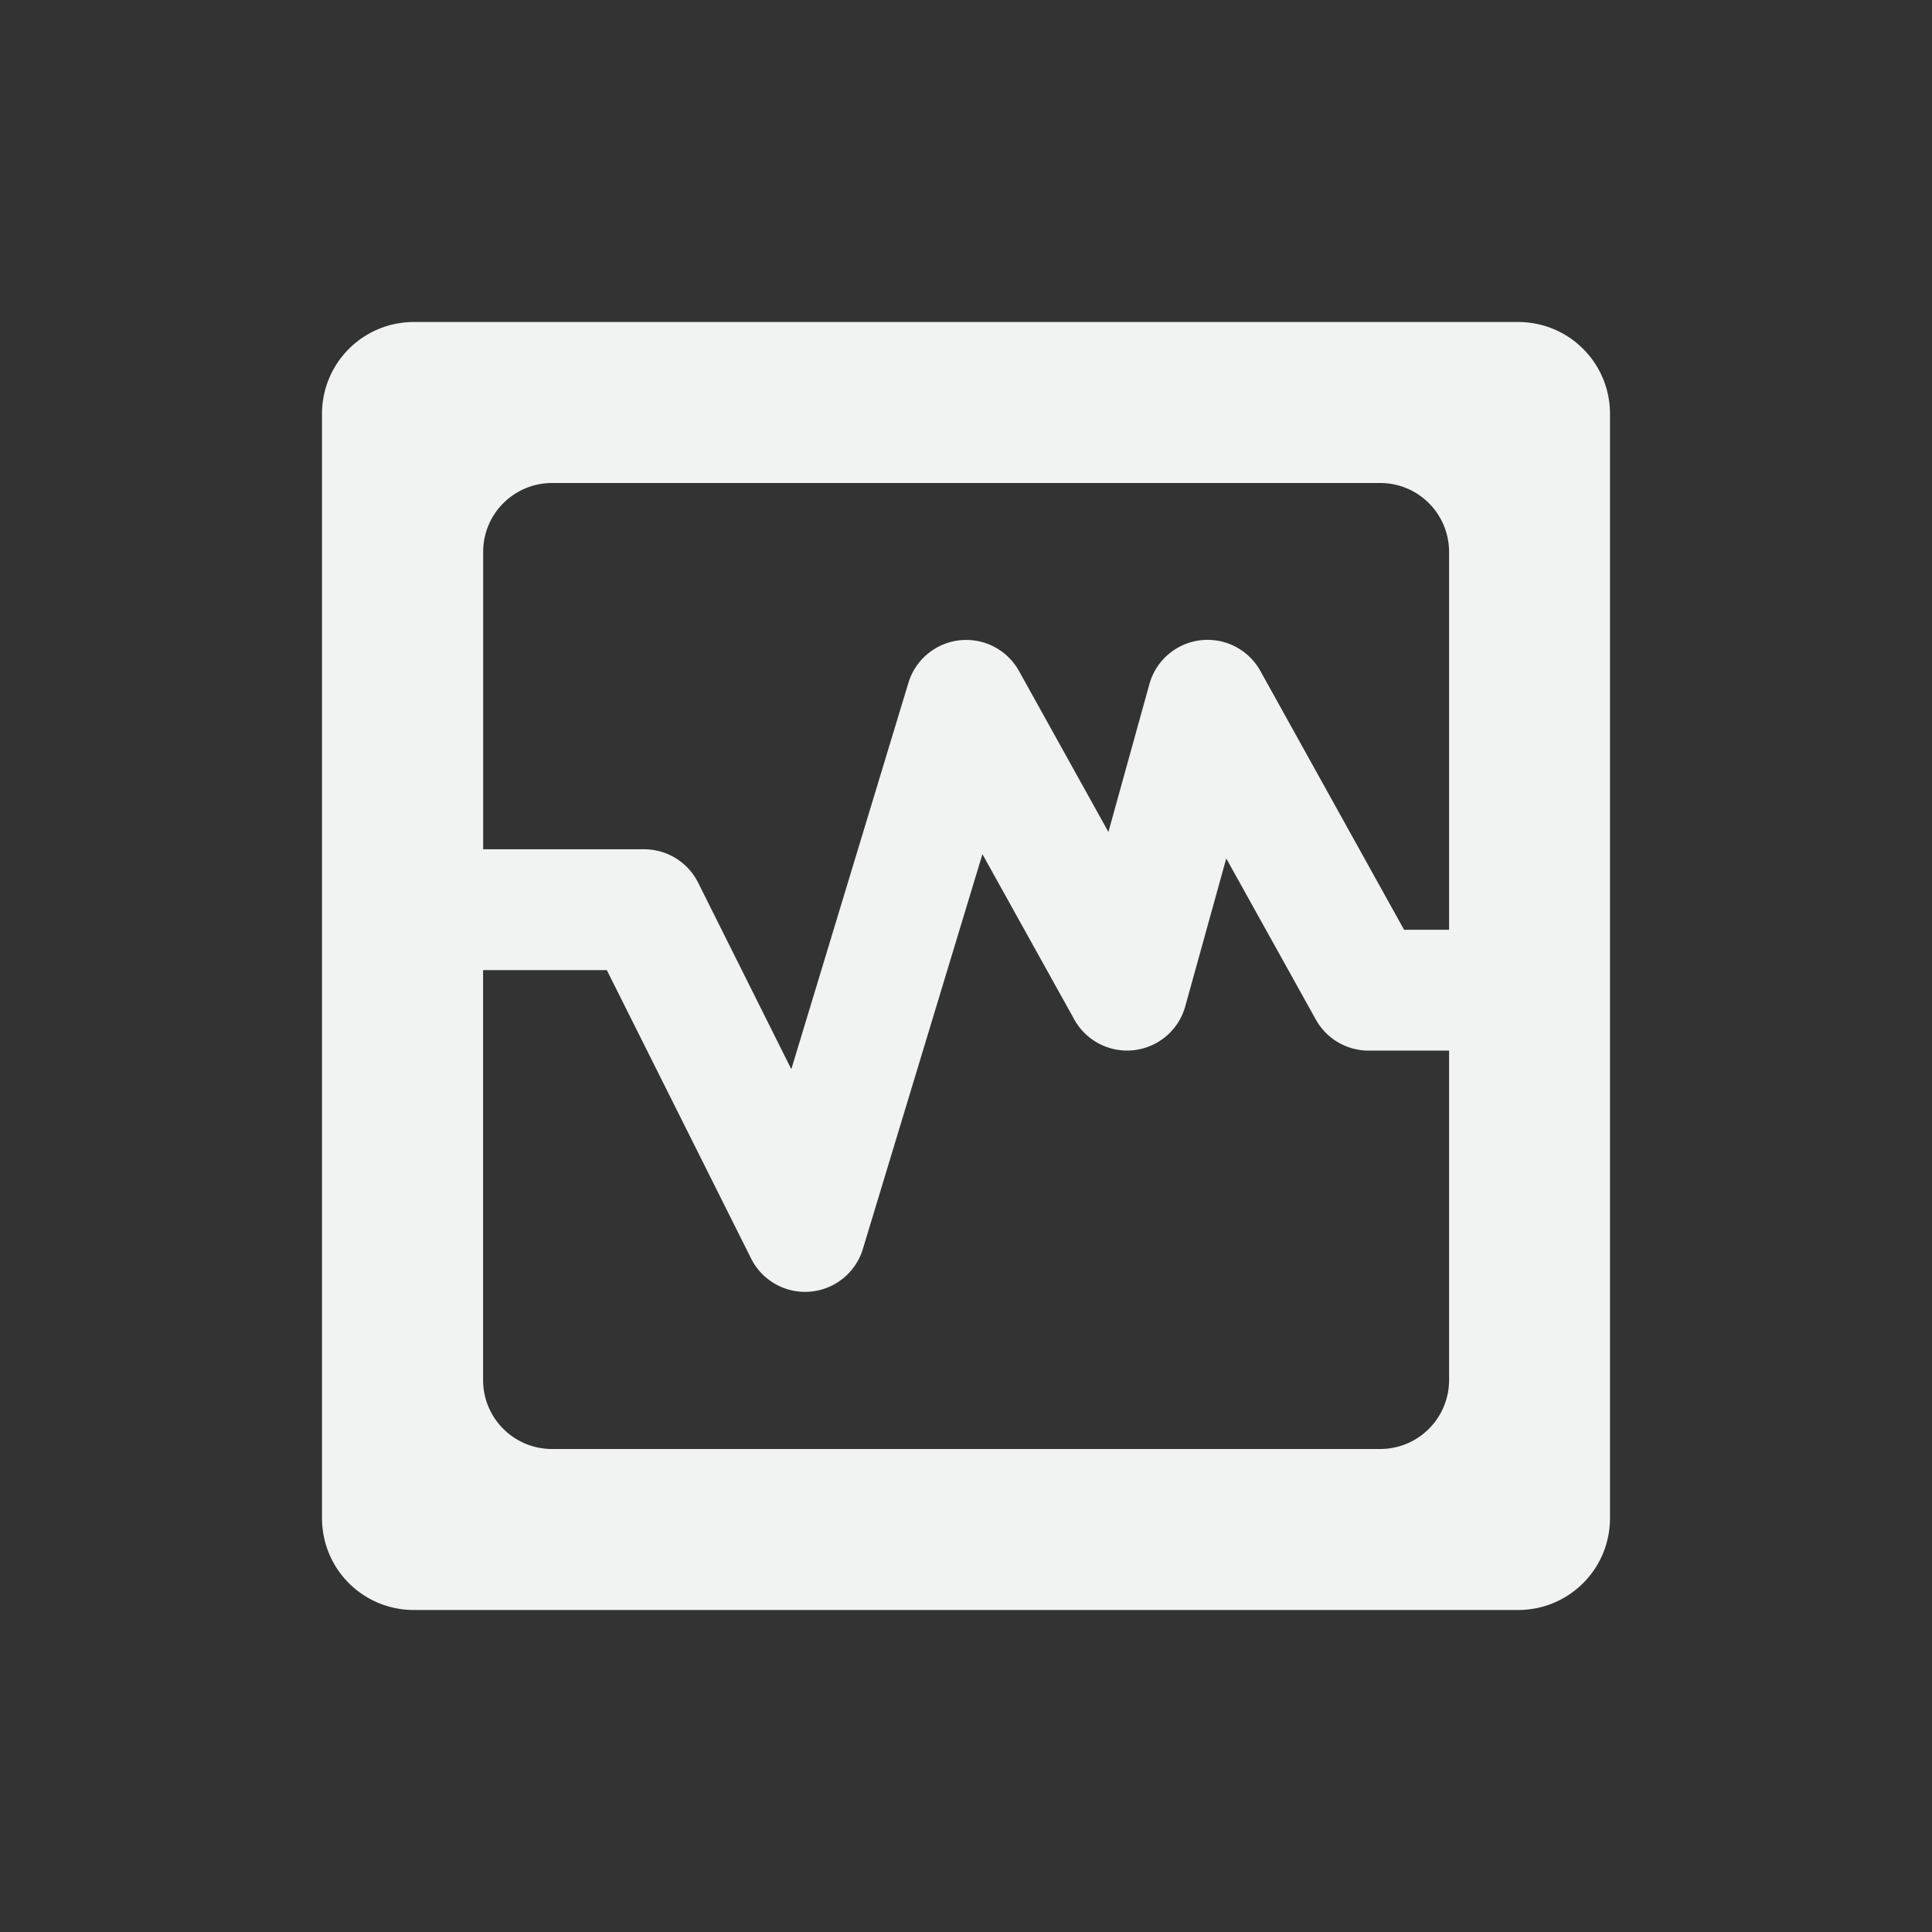 <svg xmlns="http://www.w3.org/2000/svg" version="1.1" viewBox="-4 -4 24 24"><rect x="-4" y="-4" width="24" height="24" fill="#333333" stroke="none"/><path style="color-rendering:auto;text-decoration-color:#000000;color:#000000;font-variant-numeric:normal;shape-rendering:auto;font-variant-ligatures:normal;text-decoration-line:none;font-variant-position:normal;mix-blend-mode:normal;solid-color:#000000;font-feature-settings:normal;shape-padding:0;font-variant-alternates:normal;text-indent:0;dominant-baseline:auto;font-variant-caps:normal;image-rendering:auto;white-space:normal;text-decoration-style:solid;text-orientation:mixed;isolation:auto;text-transform:none" d="m1.143 0c-0.633 2.9606e-16 -1.143 0.509-1.143 1.143v13.714c0 0.634 0.509 1.143 1.143 1.143h13.714c0.634 0 1.143-0.509 1.143-1.143v-13.714c0-0.634-0.509-1.143-1.143-1.143h-13.714zm1.715 2h10.286c0.474 0 0.857 0.383 0.857 0.857v4.693h-0.559l-1.785-3.215a0.75 0.75 0 0 0 -1.379 0.164l-0.509 1.836-1.111-2a0.75 0.75 0 0 0 -0.683 -0.385 0.75 0.75 0 0 0 -0.69 0.531l-1.455 4.801-1.158-2.318a0.75 0.75 0 0 0 -0.67 -0.414h-2v-3.693c0-0.475 0.383-0.857 0.857-0.857zm5.346 4.611l1.141 2.053a0.75 0.75 0 0 0 1.379 -0.164l0.509-1.836 1.112 2a0.75 0.75 0 0 0 0.656 0.387h1v4.092c0 0.474-0.383 0.857-0.857 0.857h-10.286c-0.474 0-0.857-0.383-0.857-0.857v-5.092h1.537l1.793 3.584a0.75 0.75 0 0 0 1.387 -0.117l1.486-4.907z" fill="#f1f2f2"/></svg>
